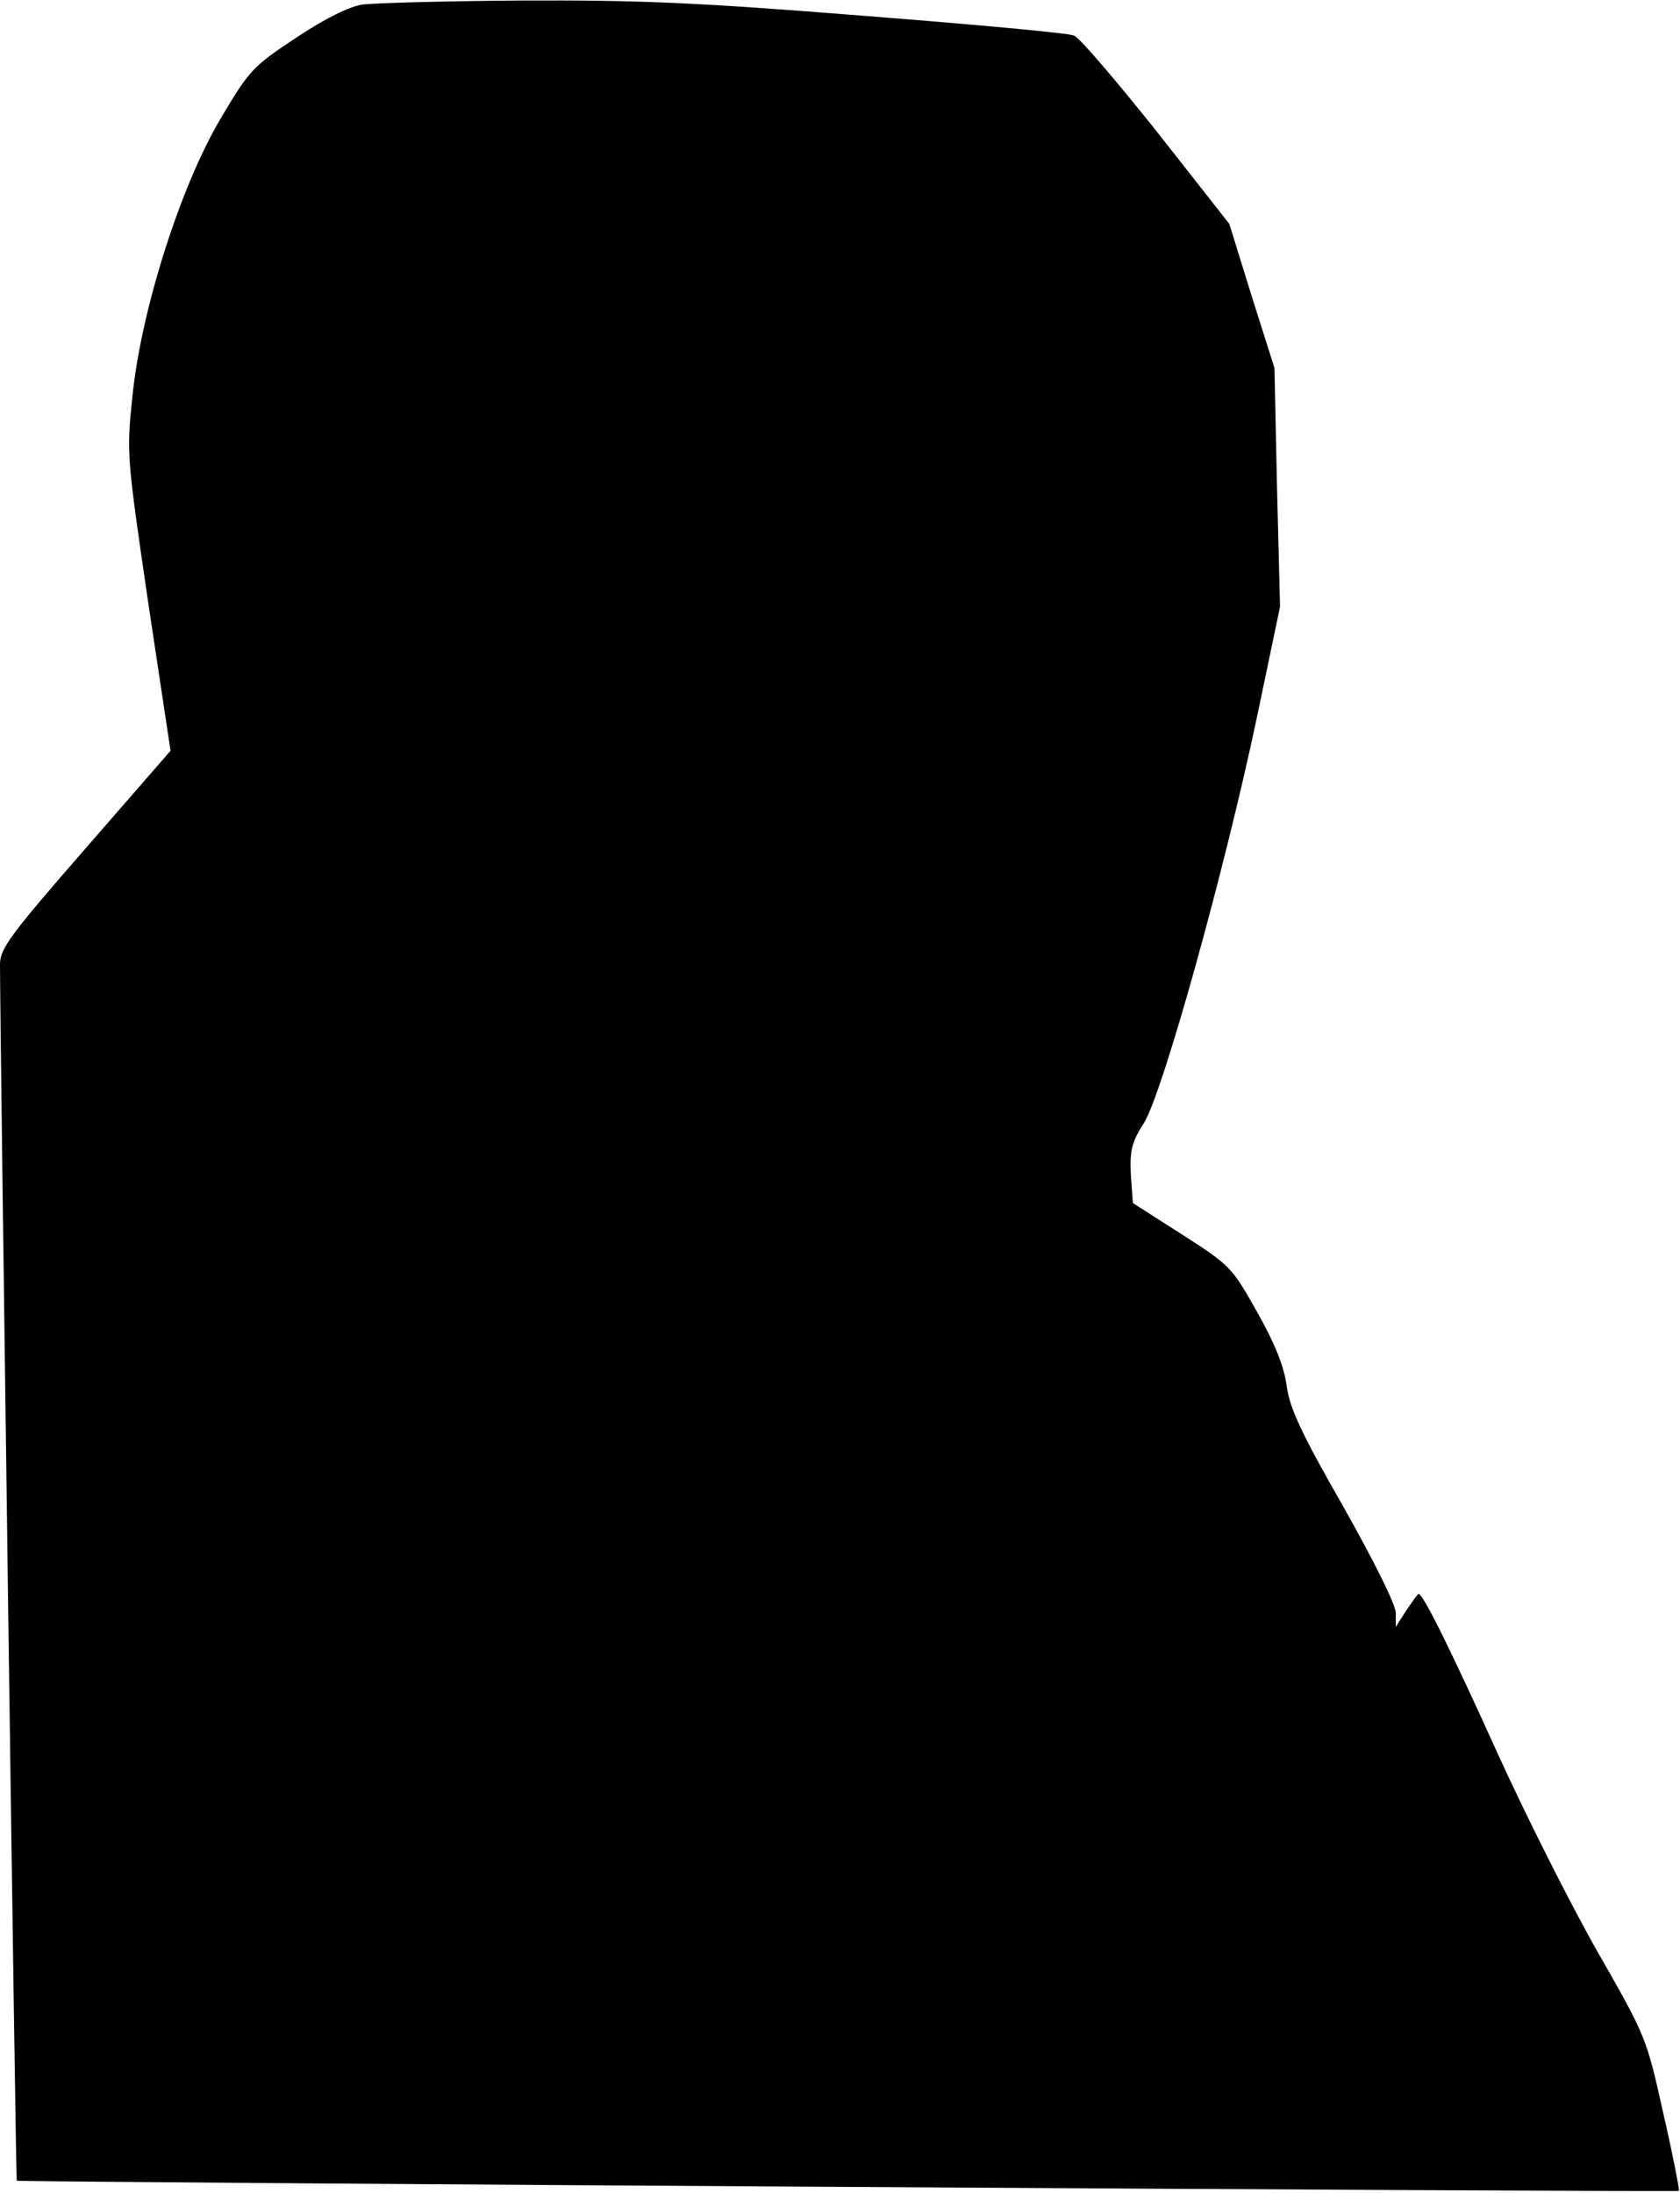 <?xml version="1.0" standalone="no"?>
<!DOCTYPE svg PUBLIC "-//W3C//DTD SVG 20010904//EN"
 "http://www.w3.org/TR/2001/REC-SVG-20010904/DTD/svg10.dtd">
<svg version="1.0" xmlns="http://www.w3.org/2000/svg"
 width="331pt" height="432pt" viewBox="0 0 331 432"
 preserveAspectRatio="xMidYMid meet">
<g transform="translate(0,432) scale(0.1,-0.1)"
fill="#000000" stroke="none">
<path fill="#000000" stroke="none" d="M714 4311 c-26 -4 -73 -27 -130 -65
-86 -57 -92 -63 -149 -159 -80 -135 -157 -379 -174 -547 -12 -113 -11 -120 31
-407 l44 -292 -168 -193 c-149 -171 -168 -197 -168 -228 0 -122 31 -2395 33
-2396 4 -3 3271 -23 3275 -20 1 2 -12 71 -31 153 -33 149 -34 151 -130 319
-53 93 -141 268 -196 389 -90 199 -147 315 -156 315 -2 0 -12 -15 -24 -32
l-21 -33 0 27 c0 17 -43 103 -104 211 -83 145 -105 193 -111 237 -5 38 -23 83
-58 145 -50 89 -53 92 -148 153 l-97 62 -4 56 c-2 47 1 63 26 102 37 60 158
494 222 797 l46 220 -6 235 -5 235 -45 142 -44 142 -143 182 c-79 99 -152 185
-163 189 -12 5 -199 22 -416 39 -325 26 -444 31 -670 30 -151 -1 -293 -5 -316
-8z"/>
</g>
</svg>
